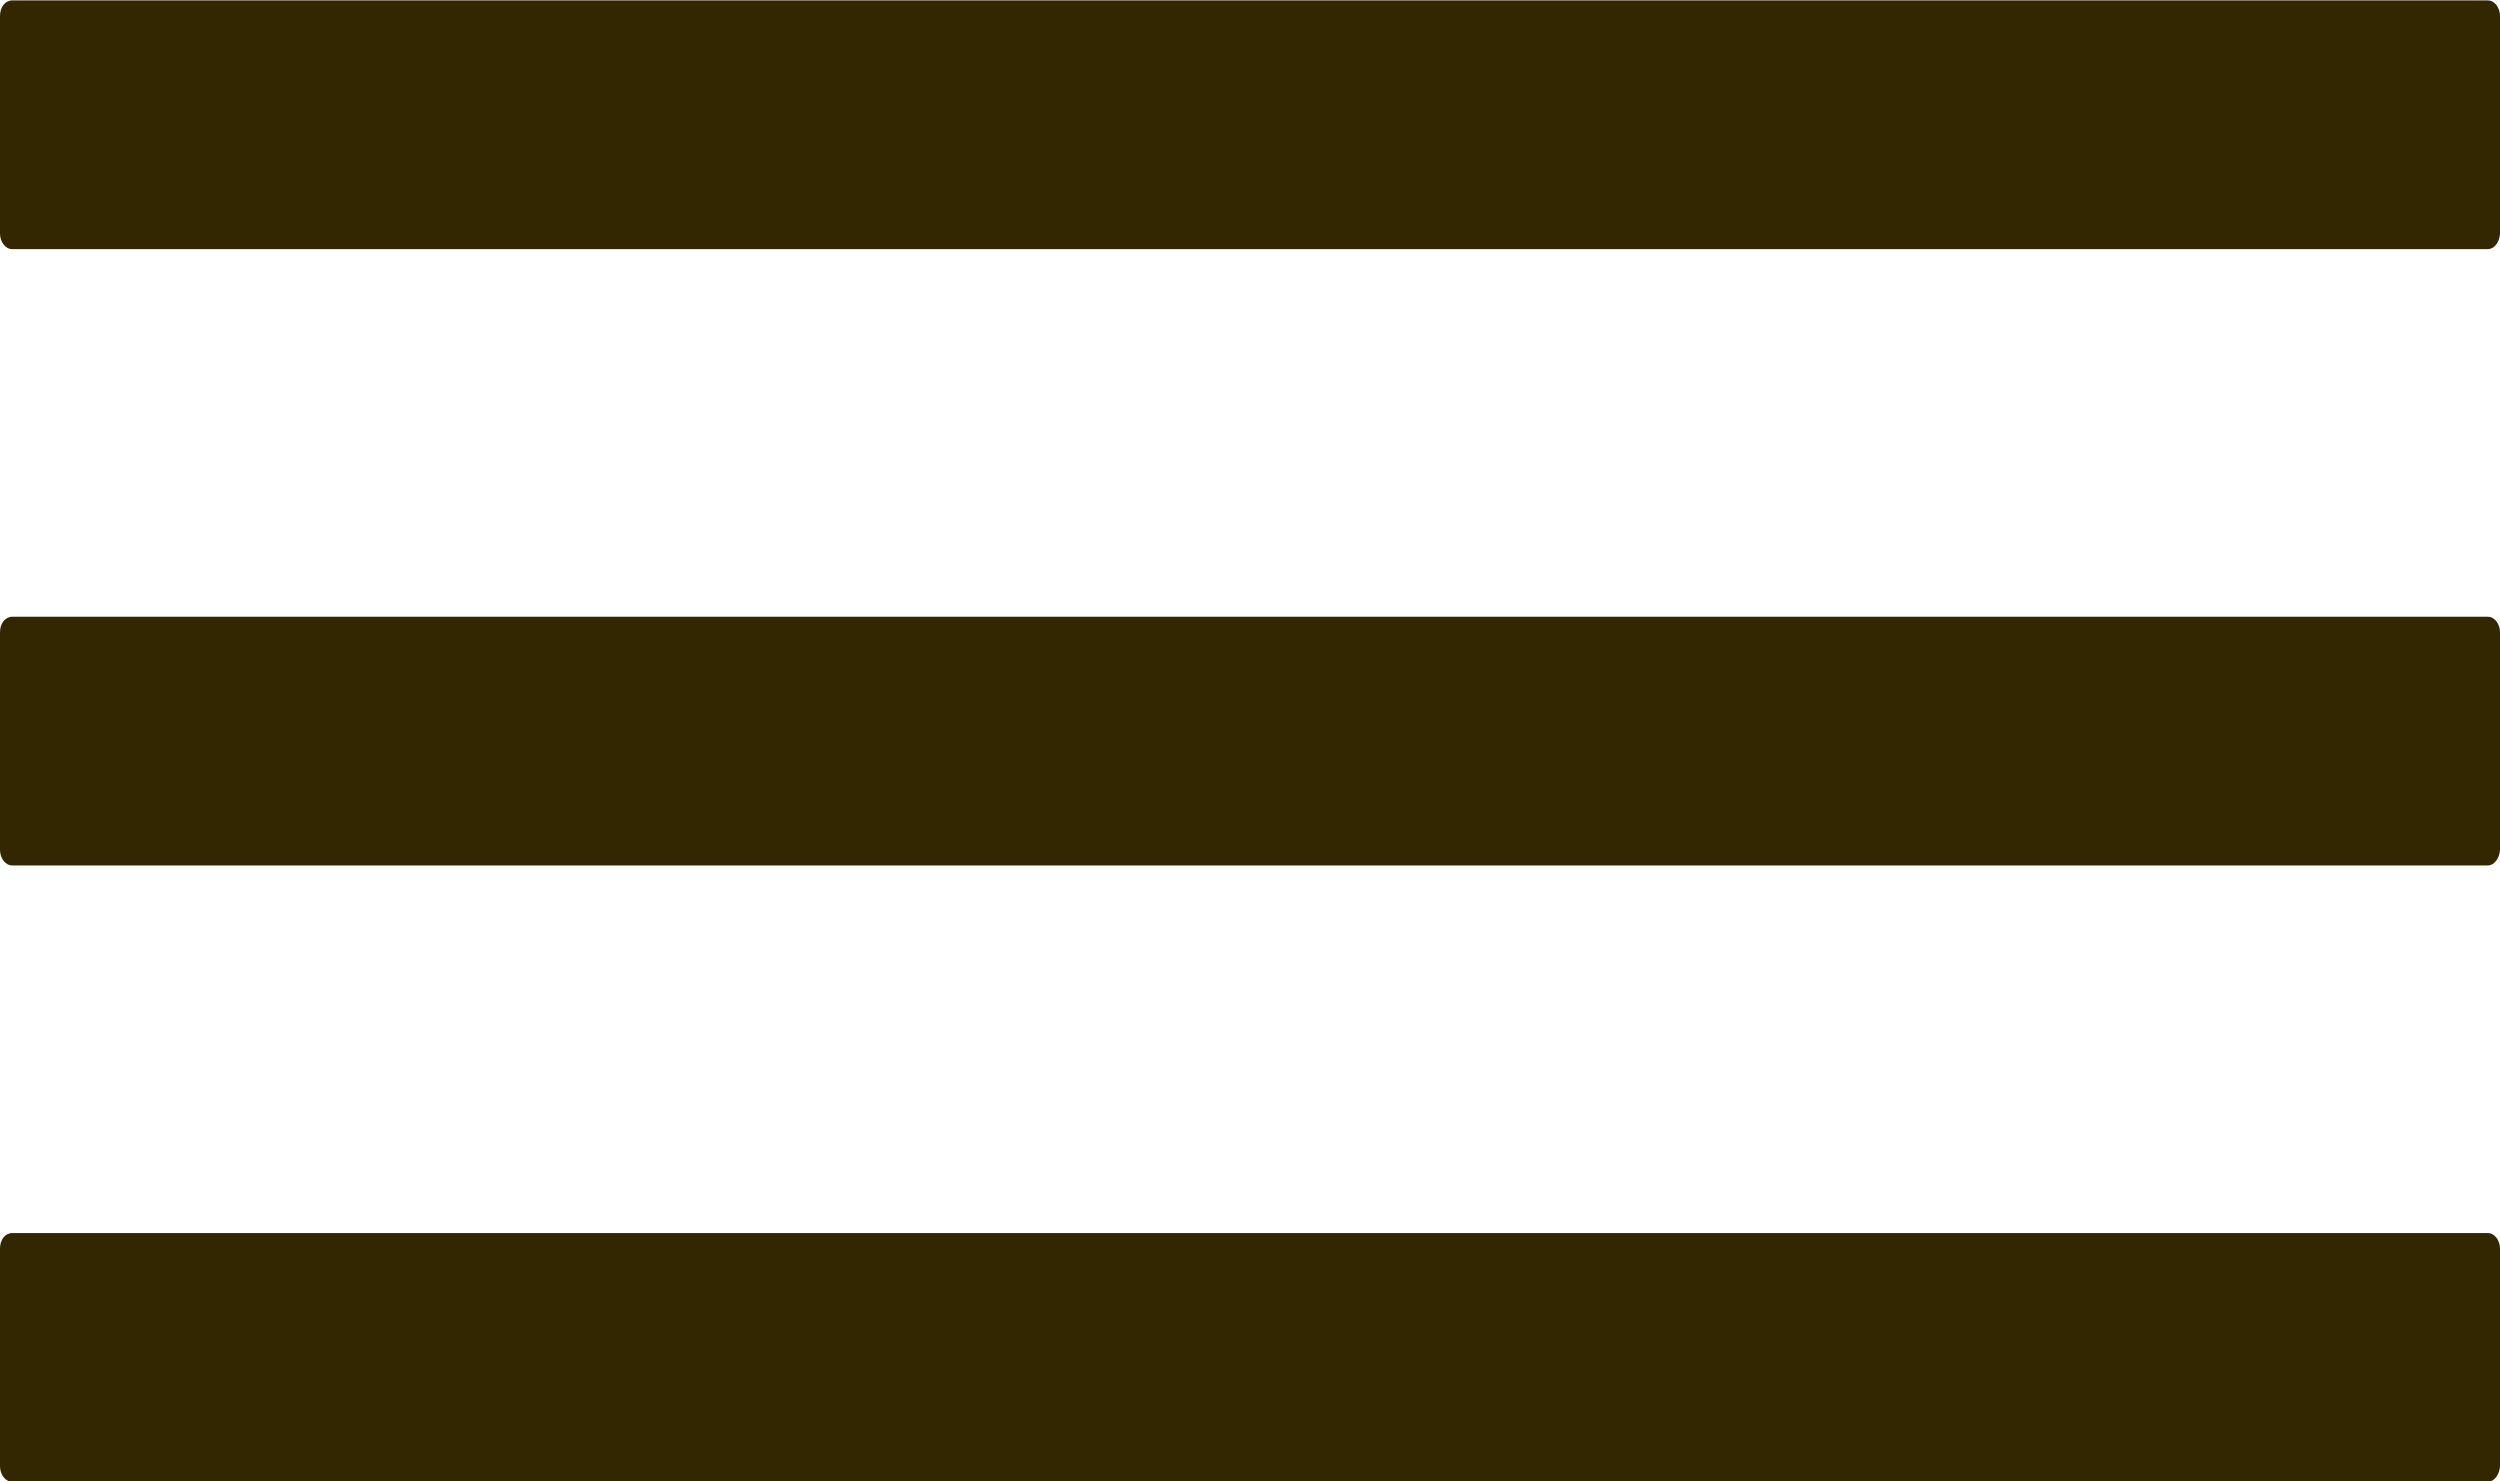 <?xml version="1.0" encoding="utf-8"?>
<!-- Generator: Adobe Illustrator 18.1.1, SVG Export Plug-In . SVG Version: 6.00 Build 0)  -->
<svg version="1.1" id="Capa_1" xmlns="http://www.w3.org/2000/svg" xmlns:xlink="http://www.w3.org/1999/xlink" x="0px" y="0px"
	 viewBox="40 435.6 612.1 362.7" enable-background="new 40 435.6 612.1 362.7" xml:space="preserve">
<g>
	<path fill="#332702" d="M649.1,496.6H43c-1.7,0-3-1.8-3-3.8v-53.3c0-2.2,1.3-3.8,3-3.8h606.1c1.7,0,3,1.8,3,3.8v53.3
		C652,494.9,650.7,496.6,649.1,496.6z"/>
</g>
<g>
	<path fill="#332702" d="M649.1,647.5H43c-1.7,0-3-1.8-3-3.8v-53.3c0-2.2,1.3-3.8,3-3.8h606.1c1.7,0,3,1.8,3,3.8v53.3
		C652,645.7,650.7,647.5,649.1,647.5z"/>
</g>
<g>
	<path fill="#332702" d="M649.1,798.4H43c-1.7,0-3-1.8-3-3.8v-53.3c0-2.2,1.3-3.8,3-3.8h606.1c1.7,0,3,1.8,3,3.8v53.3
		C652,796.6,650.7,798.4,649.1,798.4z"/>
</g>
</svg>
